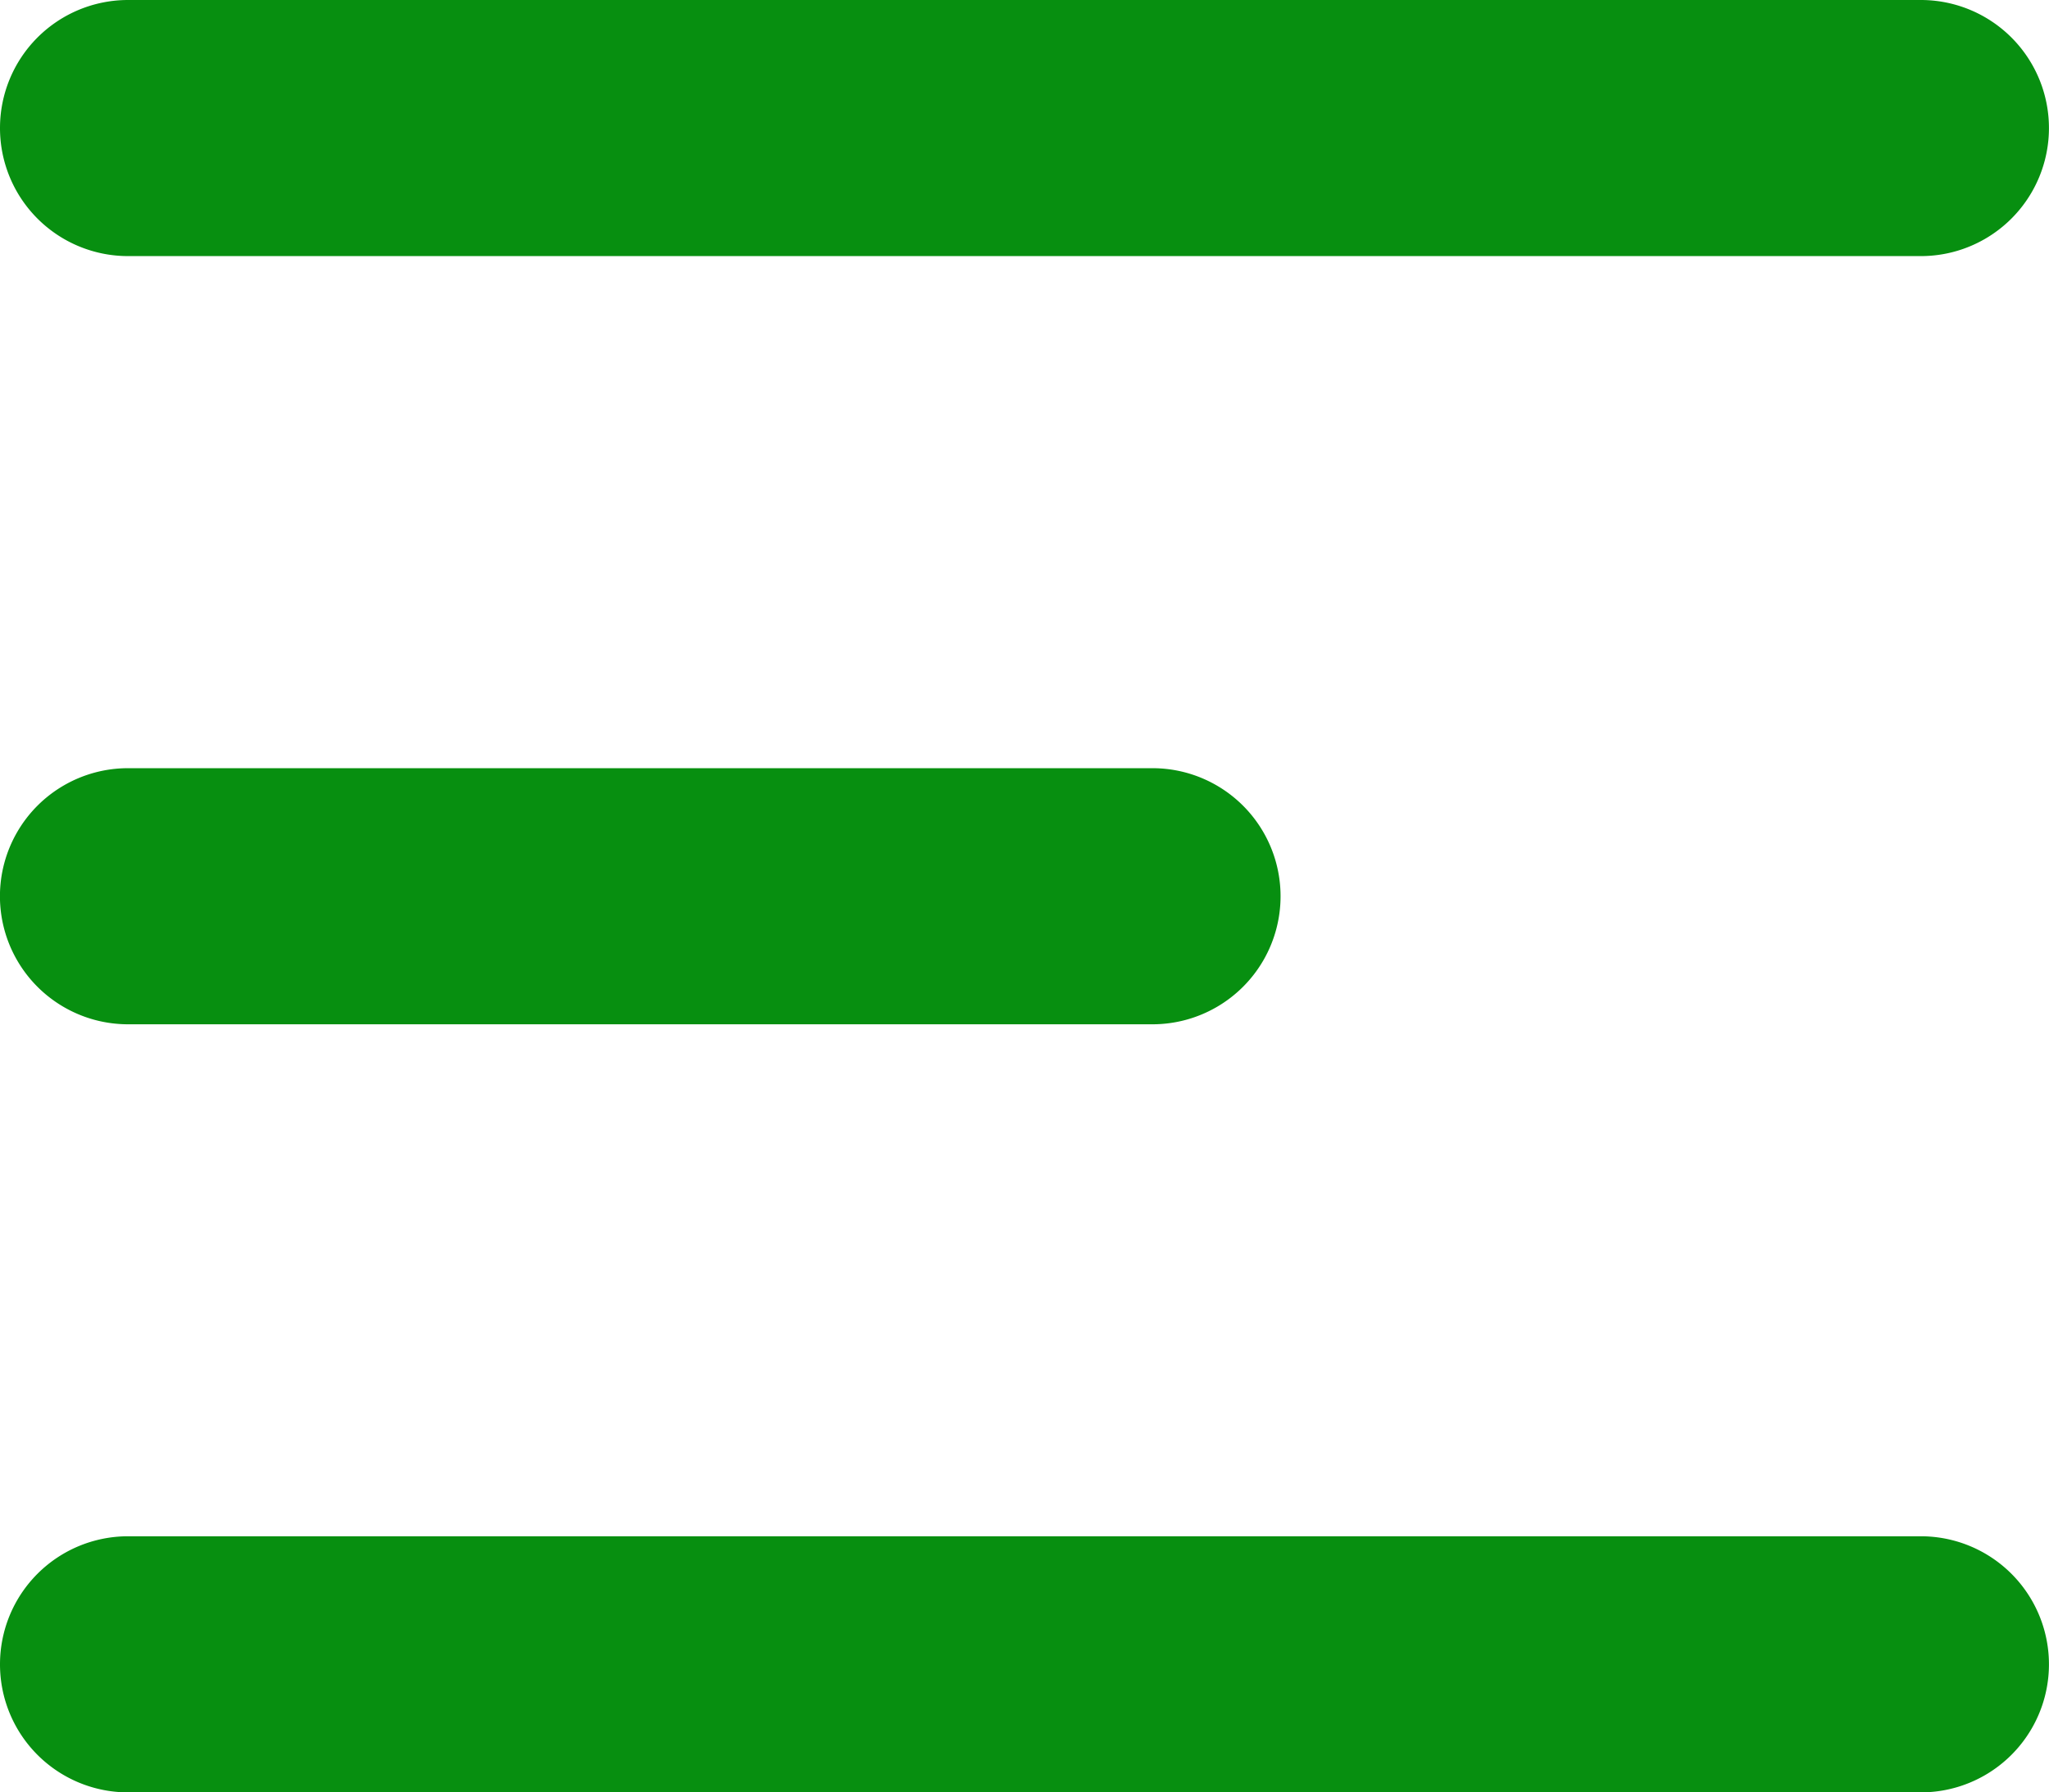 <svg xmlns="http://www.w3.org/2000/svg" width="19.429" height="17" viewBox="0 0 19.429 17">
  <g id="menu-left-alt" transform="translate(-6 -7.5)">
    <path id="Path_5614" data-name="Path 5614" d="M6,8.714A1.214,1.214,0,0,1,7.214,7.5h17a1.214,1.214,0,1,1,0,2.429h-17A1.214,1.214,0,0,1,6,8.714Z" fill="#078f10"/>
    <path id="Path_5615" data-name="Path 5615" d="M6,26.714A1.214,1.214,0,0,1,7.214,25.5h17a1.214,1.214,0,1,1,0,2.429h-17A1.214,1.214,0,0,1,6,26.714Z" transform="translate(0 -3.429)" fill="#078f10"/>
    <path id="Path_5616" data-name="Path 5616" d="M7.214,16.5a1.214,1.214,0,1,0,0,2.429h9.714a1.214,1.214,0,0,0,0-2.429Z" transform="translate(0 -1.714)" fill="#078f10"/>
  </g>
</svg>

